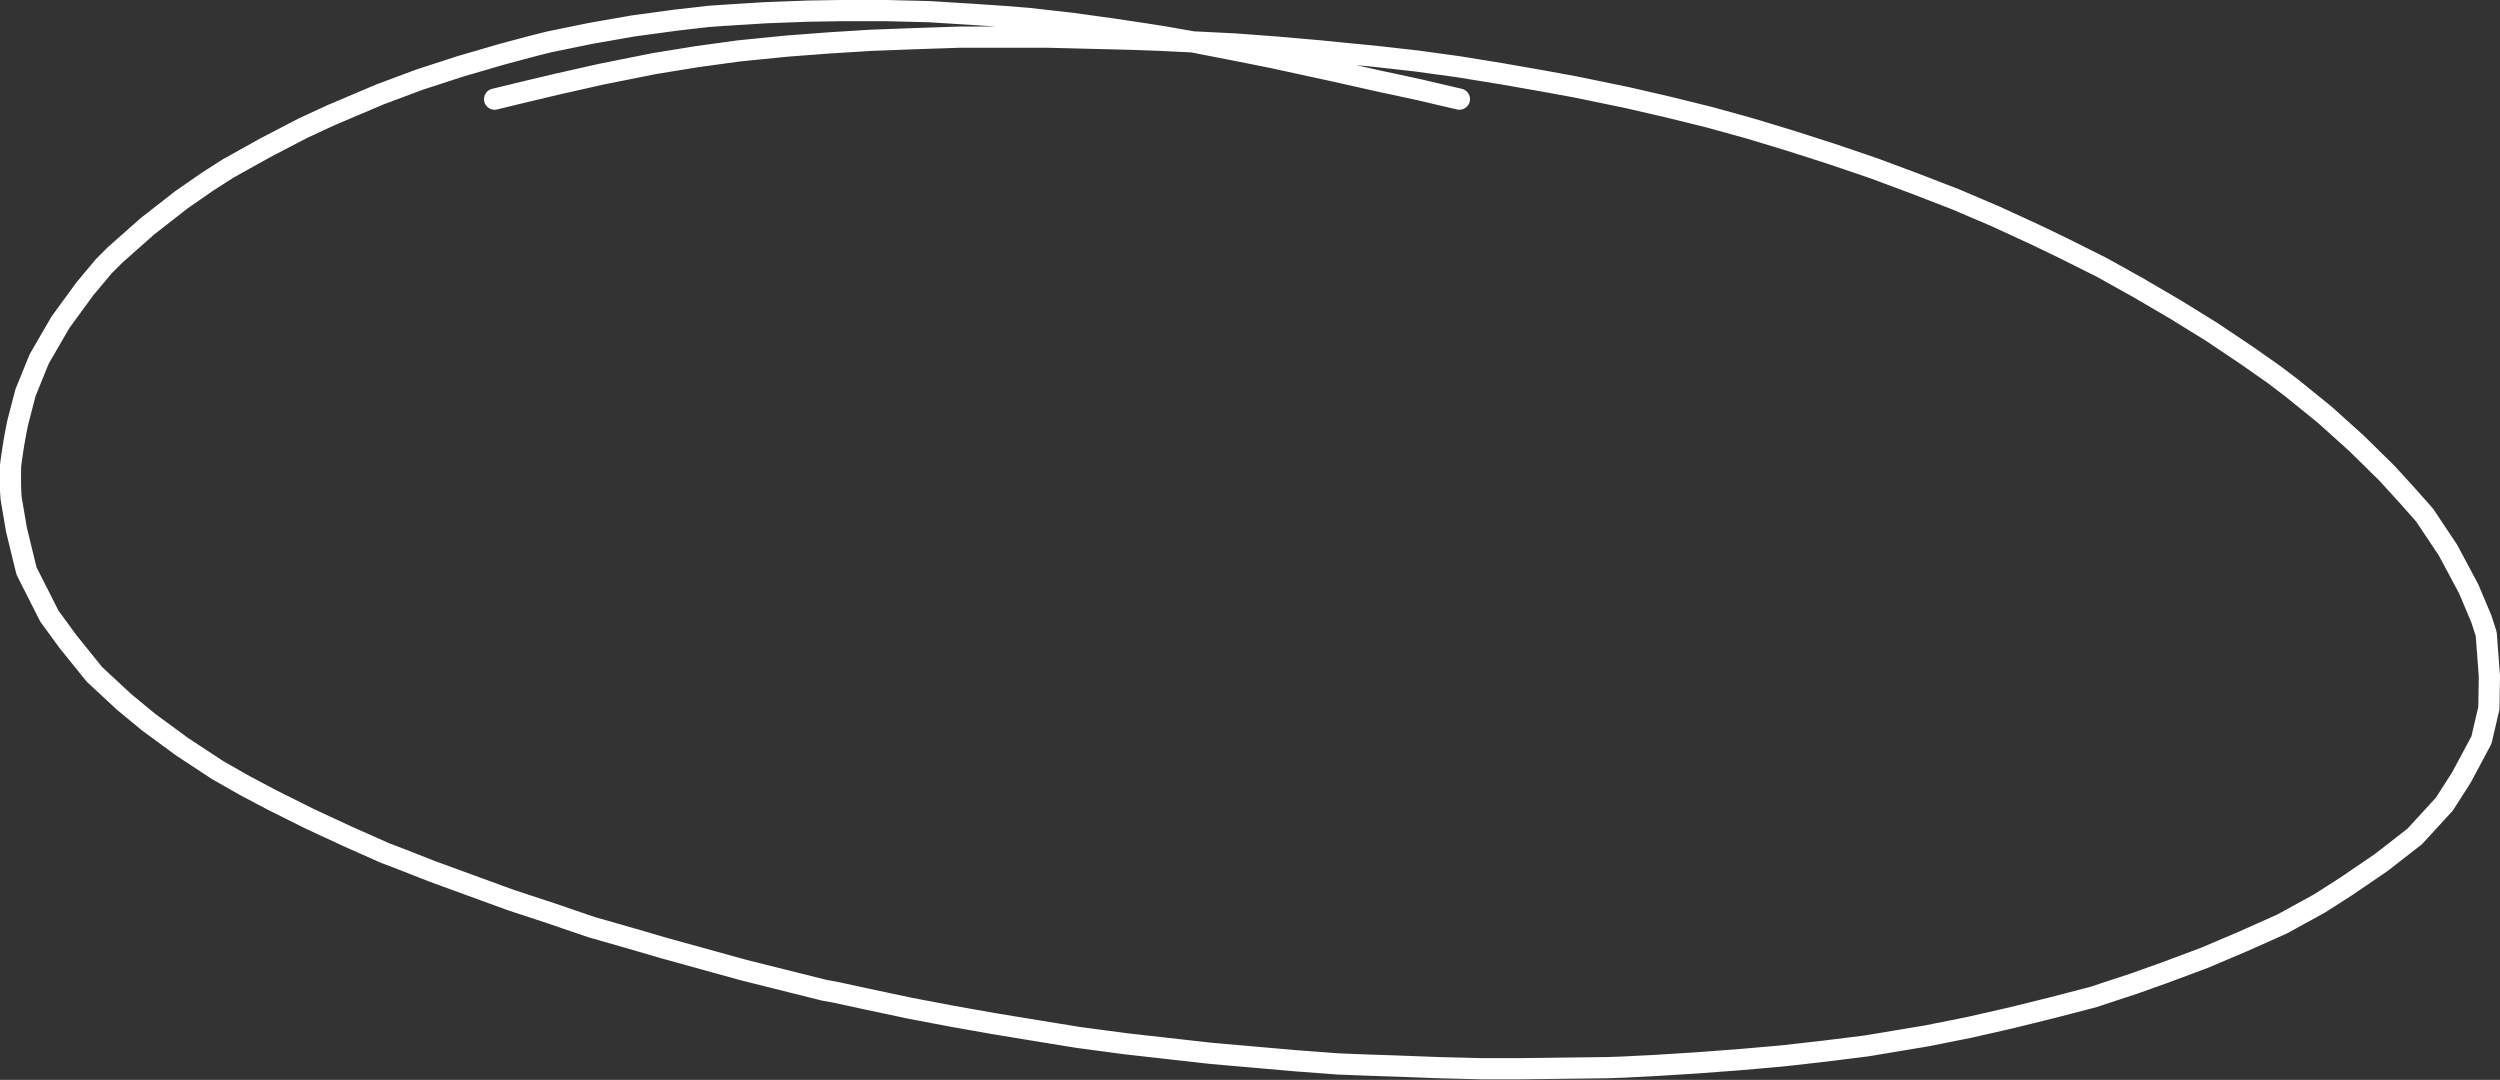 <?xml version="1.0" encoding="UTF-8" standalone="no"?>
<svg xmlns:xlink="http://www.w3.org/1999/xlink" height="101.85px" width="235.8px" xmlns="http://www.w3.org/2000/svg">
  <rect width="100%" height="100%" fill="#333333" stroke="none"/>
  <g transform="matrix(1.0, 0.0, 0.0, 1.0, 0.95, 0.95)">
    <path d="M193.65 22.45 L197.25 24.25 200.75 26.2 204.25 28.25 207.65 30.35 211.0 32.6 213.5 34.35 215.15 35.6 218.3 38.15 221.3 40.85 224.2 43.7 226.25 45.95 227.75 47.65 229.95 50.95 231.9 54.6 233.1 57.45 233.55 58.85 233.85 62.85 233.8 65.85 233.1 68.85 231.2 72.4 229.6 74.9 226.8 77.95 223.65 80.4 220.35 82.65 217.85 84.25 214.3 86.2 210.6 87.85 206.95 89.4 203.2 90.8 200.4 91.8 196.45 93.1 192.6 94.1 188.75 95.05 184.8 95.95 180.8 96.75 177.8 97.25 175.1 97.7 171.1 98.2 167.1 98.65 163.1 99.0 159.1 99.3 155.1 99.55 152.1 99.7 150.7 99.75 146.7 99.8 142.7 99.85 138.7 99.85 134.7 99.75 130.75 99.6 127.75 99.5 125.25 99.4 121.25 99.1 117.25 98.75 113.25 98.4 109.25 97.95 105.25 97.5 102.25 97.1 100.75 96.9 96.75 96.25 92.8 95.6 88.85 94.9 84.9 94.15 80.9 93.3 77.9 92.65 76.8 92.45 73.0 91.5 69.2 90.55 65.4 89.5 61.6 88.45 58.7 87.6 54.85 86.5 51.05 85.2 47.25 83.95 43.55 82.6 39.85 81.25 37.05 80.15 35.35 79.5 31.75 77.9 28.2 76.25 24.7 74.5 22.15 73.15 19.6 71.7 16.25 69.5 13.05 67.15 10.75 65.25 7.95 62.65 5.45 59.55 3.7 57.15 1.55 52.9 0.6 49.0 0.1 46.05 Q0.0 45.05 0.05 42.95 0.3 40.95 0.7 39.0 L1.45 36.1 2.75 32.9 4.75 29.45 7.05 26.3 8.85 24.15 9.9 23.1 12.95 20.4 16.15 17.9 18.6 16.2 20.55 14.95 24.05 13.0 27.6 11.15 30.3 9.9 34.9 7.95 38.65 6.55 42.5 5.3 46.45 4.15 49.45 3.35 50.85 3.0 54.75 2.2 58.75 1.5 62.8 0.95 65.85 0.6 67.25 0.5 71.25 0.25 75.25 0.1 78.3 0.05 82.7 0.05 86.7 0.15 90.7 0.4 93.7 0.6 96.15 0.8 100.15 1.25 104.1 1.8 107.1 2.25 108.7 2.5 111.55 3.0 115.55 3.2 119.55 3.5 123.55 3.85 126.55 4.15 128.65 4.35 132.65 4.8 136.65 5.35 140.65 6.0 144.65 6.7 147.65 7.25 152.5 8.25 156.4 9.15 160.25 10.1 164.05 11.15 167.85 12.3 171.75 13.55 174.7 14.55 176.0 15.0 179.75 16.4 183.5 17.85 187.25 19.45 190.95 21.15 193.65 22.45 M136.7 8.4 L132.85 7.5 128.9 6.65 124.9 5.75 121.9 5.1 119.15 4.5 116.15 3.9 111.55 3.0 108.5 2.85 105.7 2.75 101.7 2.65 97.7 2.55 93.7 2.55 89.7 2.55 86.7 2.65 85.2 2.7 81.2 2.85 77.2 3.1 73.25 3.4 70.25 3.7 68.75 3.85 64.75 4.4 60.75 5.05 57.75 5.65 55.75 6.05 51.75 6.95 48.8 7.65 45.7 8.4" fill="none" stroke="#ffffff" stroke-linecap="round" stroke-linejoin="round" stroke-width="2.0"/>
  </g>
</svg>
